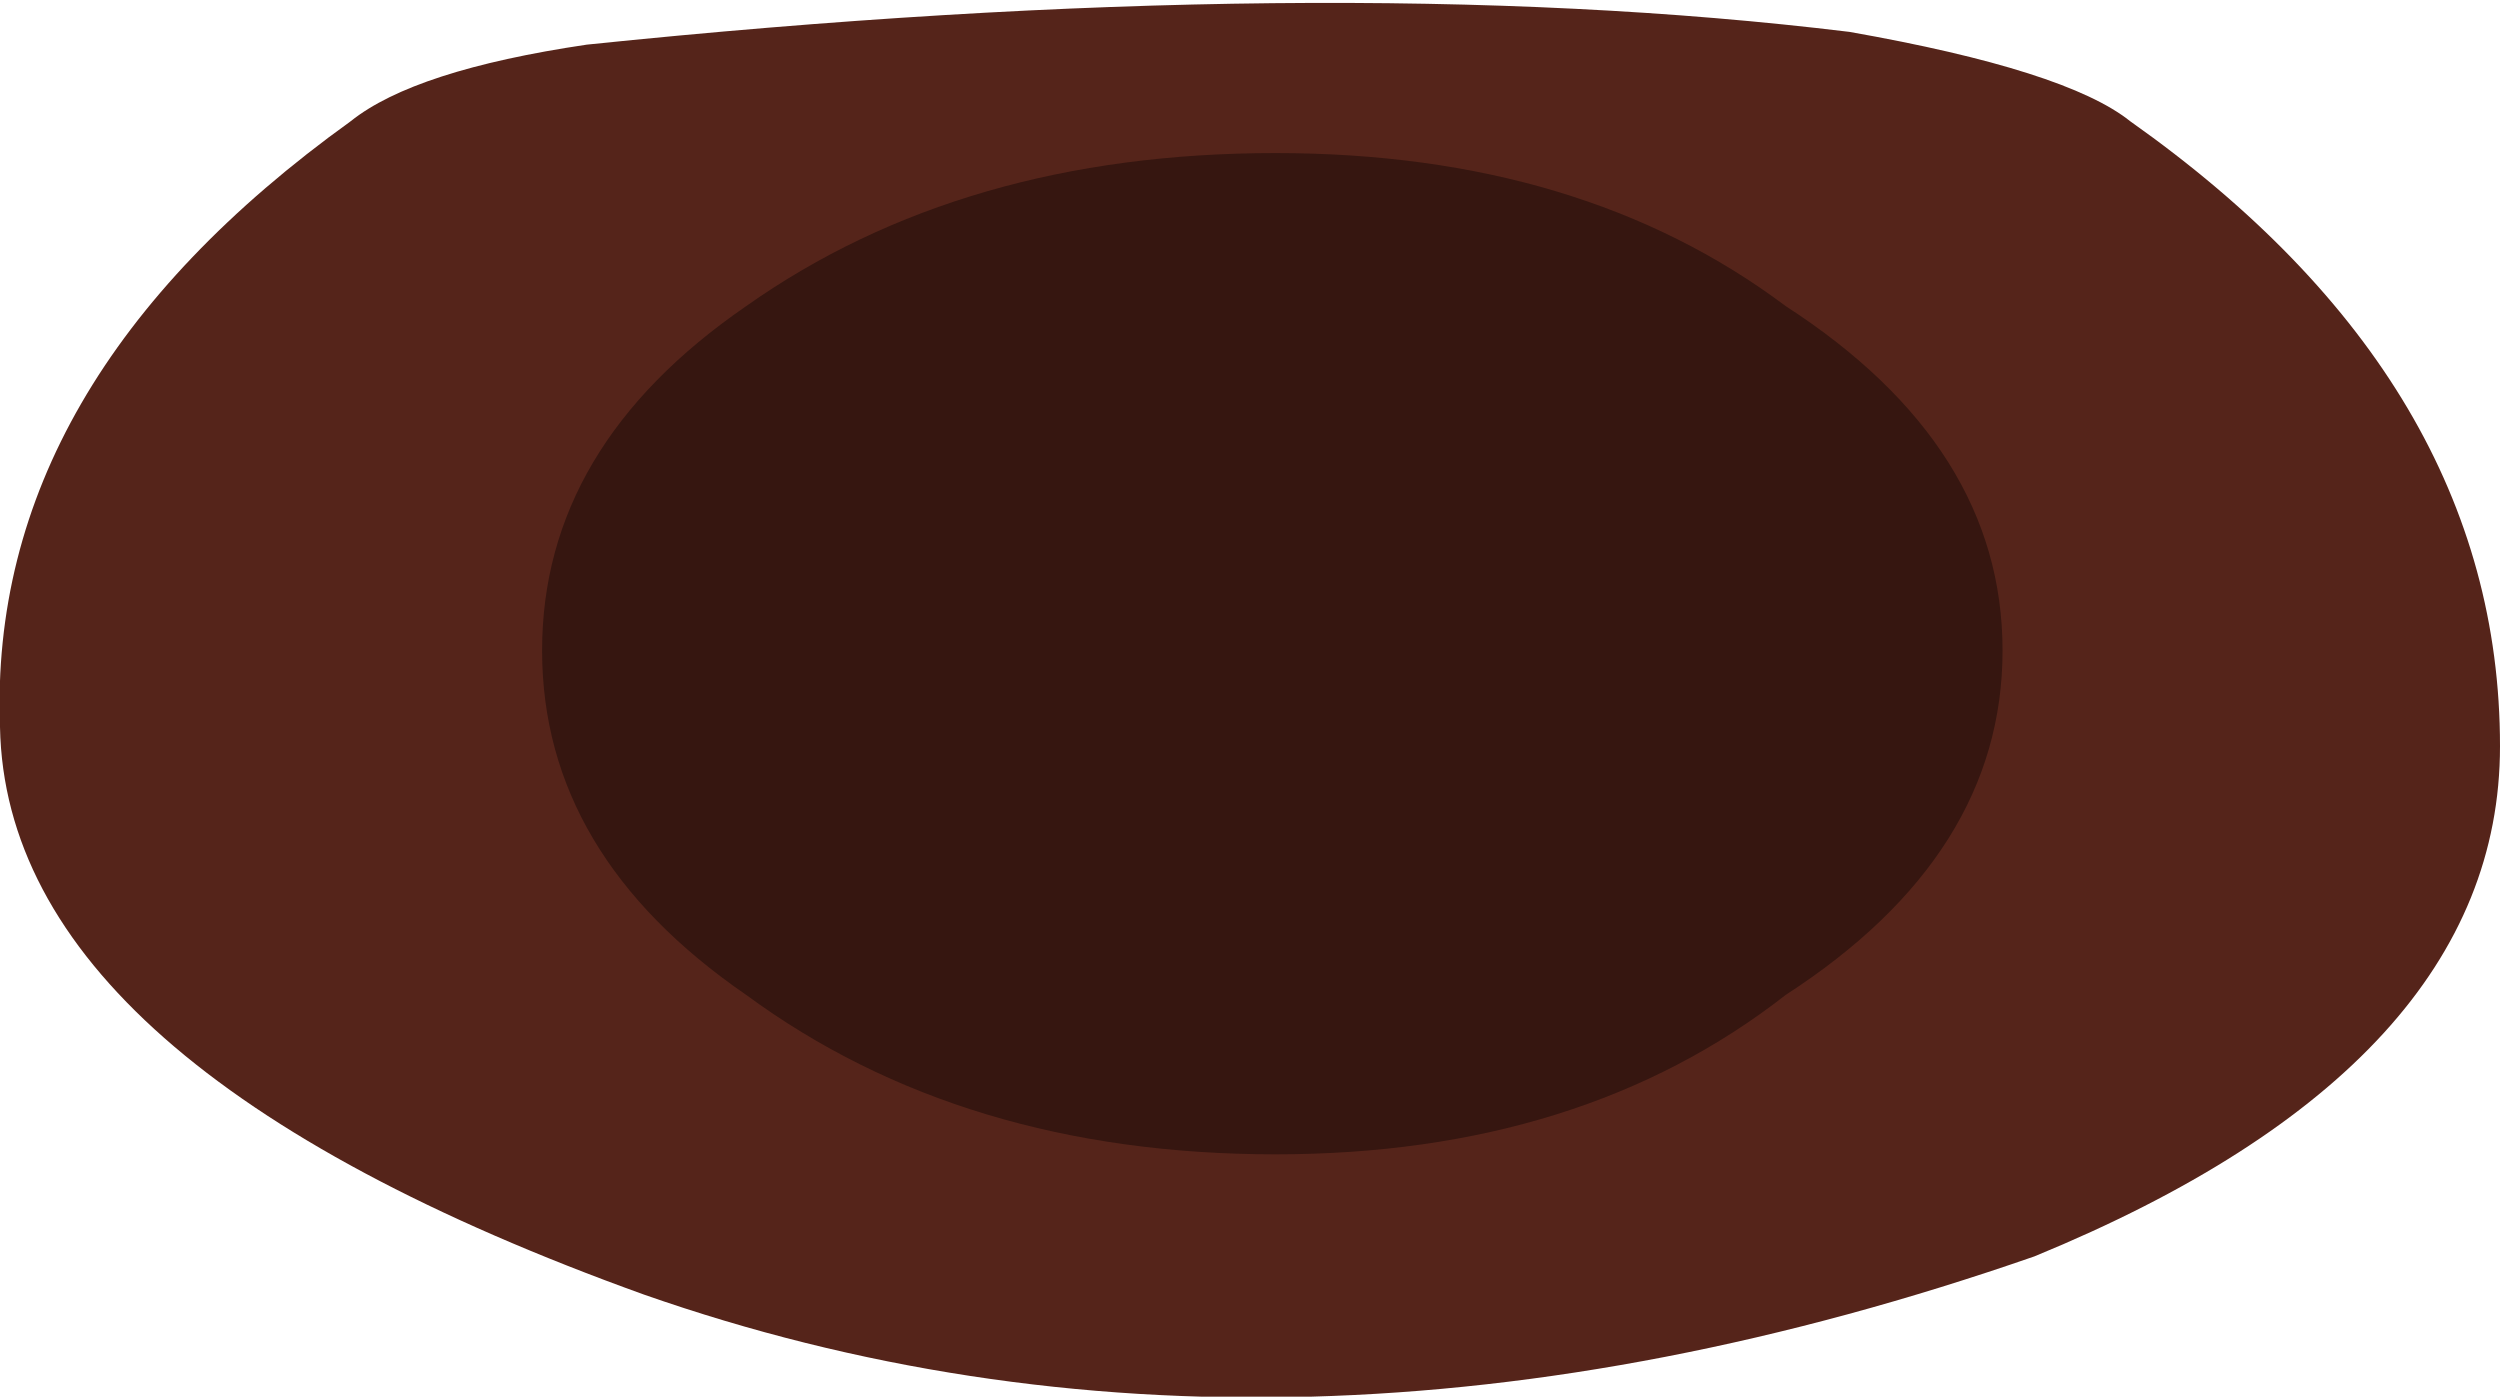 <?xml version="1.0" encoding="UTF-8" standalone="no"?>
<svg xmlns:xlink="http://www.w3.org/1999/xlink" height="10.95px" width="19.6px" xmlns="http://www.w3.org/2000/svg">
  <g transform="matrix(1, 0, 0, 1, -0.1, 0.0)">
    <path d="M4.7 0.35 Q10.5 -0.25 14.6 0.25 16.3 0.55 16.8 0.95 19.7 3.0 19.7 5.85 19.7 8.35 16.05 9.85 10.15 11.9 5.15 10.15 0.15 8.35 0.1 5.7 0.0 3.0 2.85 0.95 3.35 0.55 4.7 0.35" fill="#55241a" fill-rule="evenodd" stroke="none"/>
    <path d="M15.8 5.1 Q15.8 6.7 14.1 7.8 12.5 9.05 10.1 9.05 7.65 9.05 5.95 7.8 4.35 6.7 4.35 5.1 4.35 3.5 5.95 2.4 7.65 1.2 10.1 1.2 12.5 1.2 14.1 2.4 15.8 3.5 15.8 5.1" fill="#361610" fill-rule="evenodd" stroke="none"/>
  </g>
</svg>

